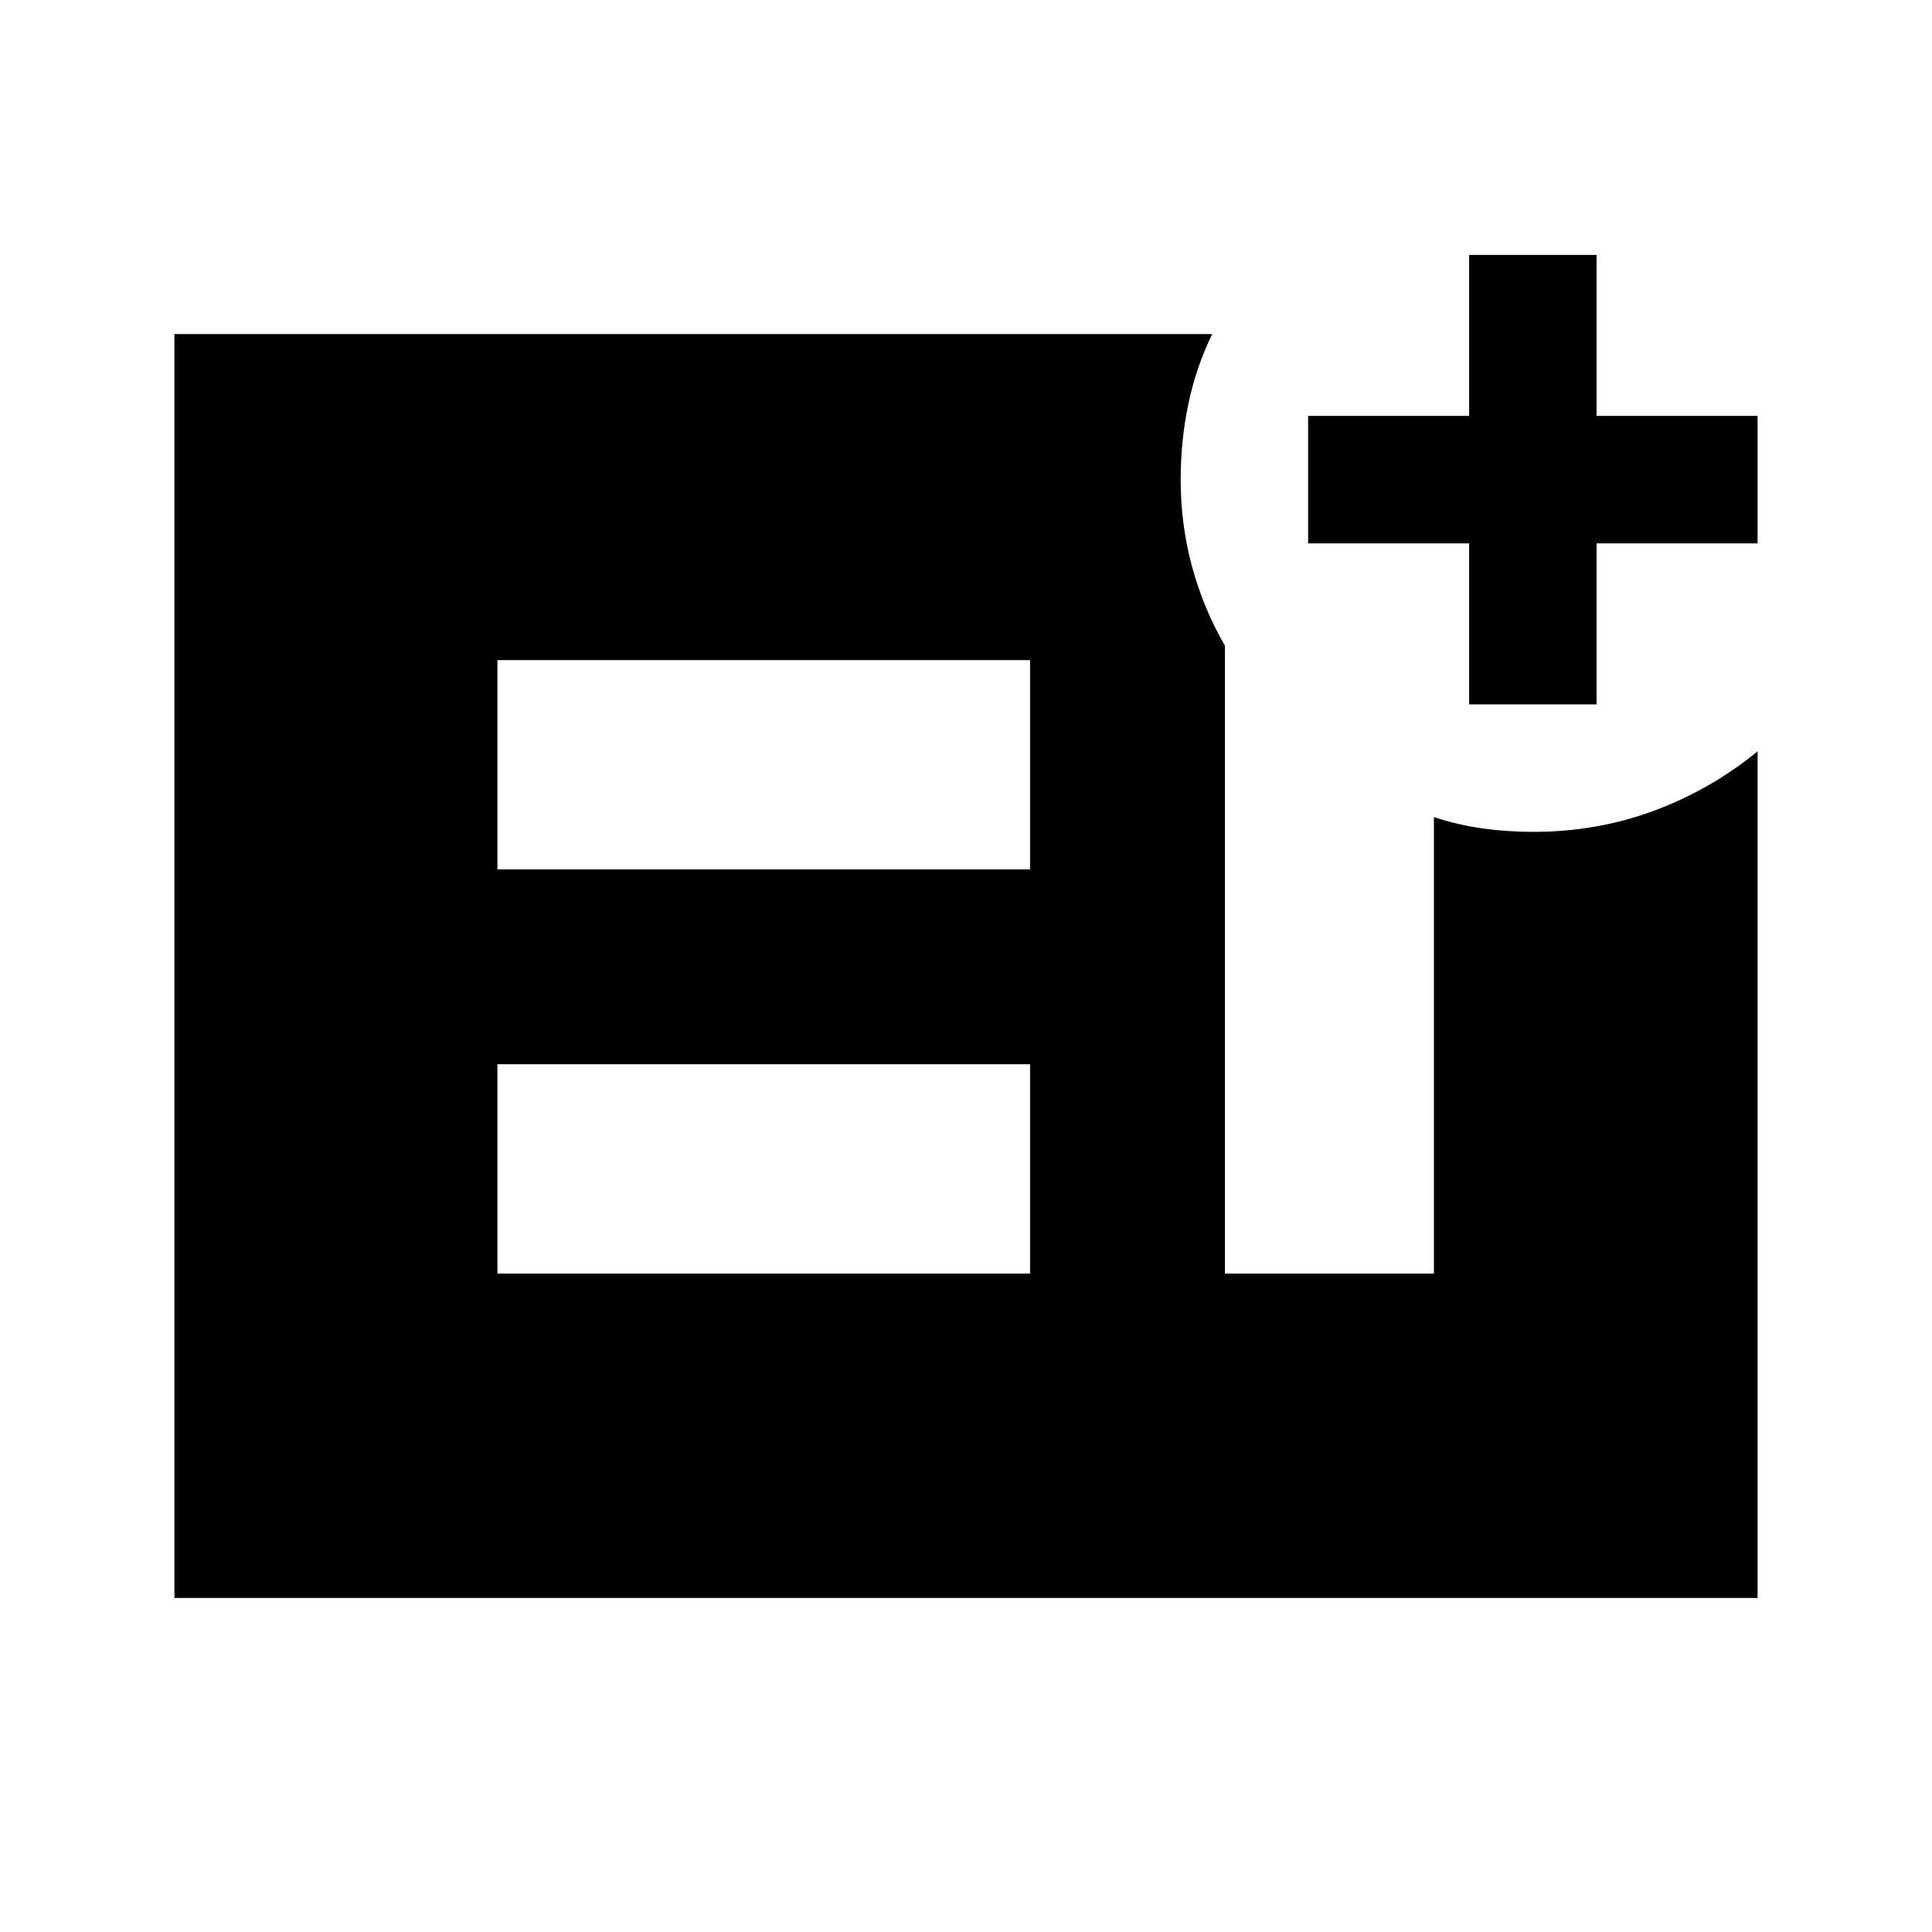 <svg xmlns="http://www.w3.org/2000/svg" height="40" viewBox="0 -960 960 960" width="40"><path d="M730-610v-80h-80v-63.33h80v-80h63.33v80h80V-690h-80v80H730ZM247.17-327.17h264.66v-104H247.17v104Zm0-200.83h264.66v-104H247.17v104ZM86.67-166v-628h515.66q-8 16.43-11.83 34.67-3.83 18.24-3.83 37.63 0 22.43 5.66 43.27 5.65 20.84 16.34 39.3v311.96h103.84V-554q12.16 4 24.39 5.67 12.23 1.68 24.93 1.68 31.76 0 60.04-10.51 28.28-10.51 51.46-29.51V-166H86.67Z"/></svg>